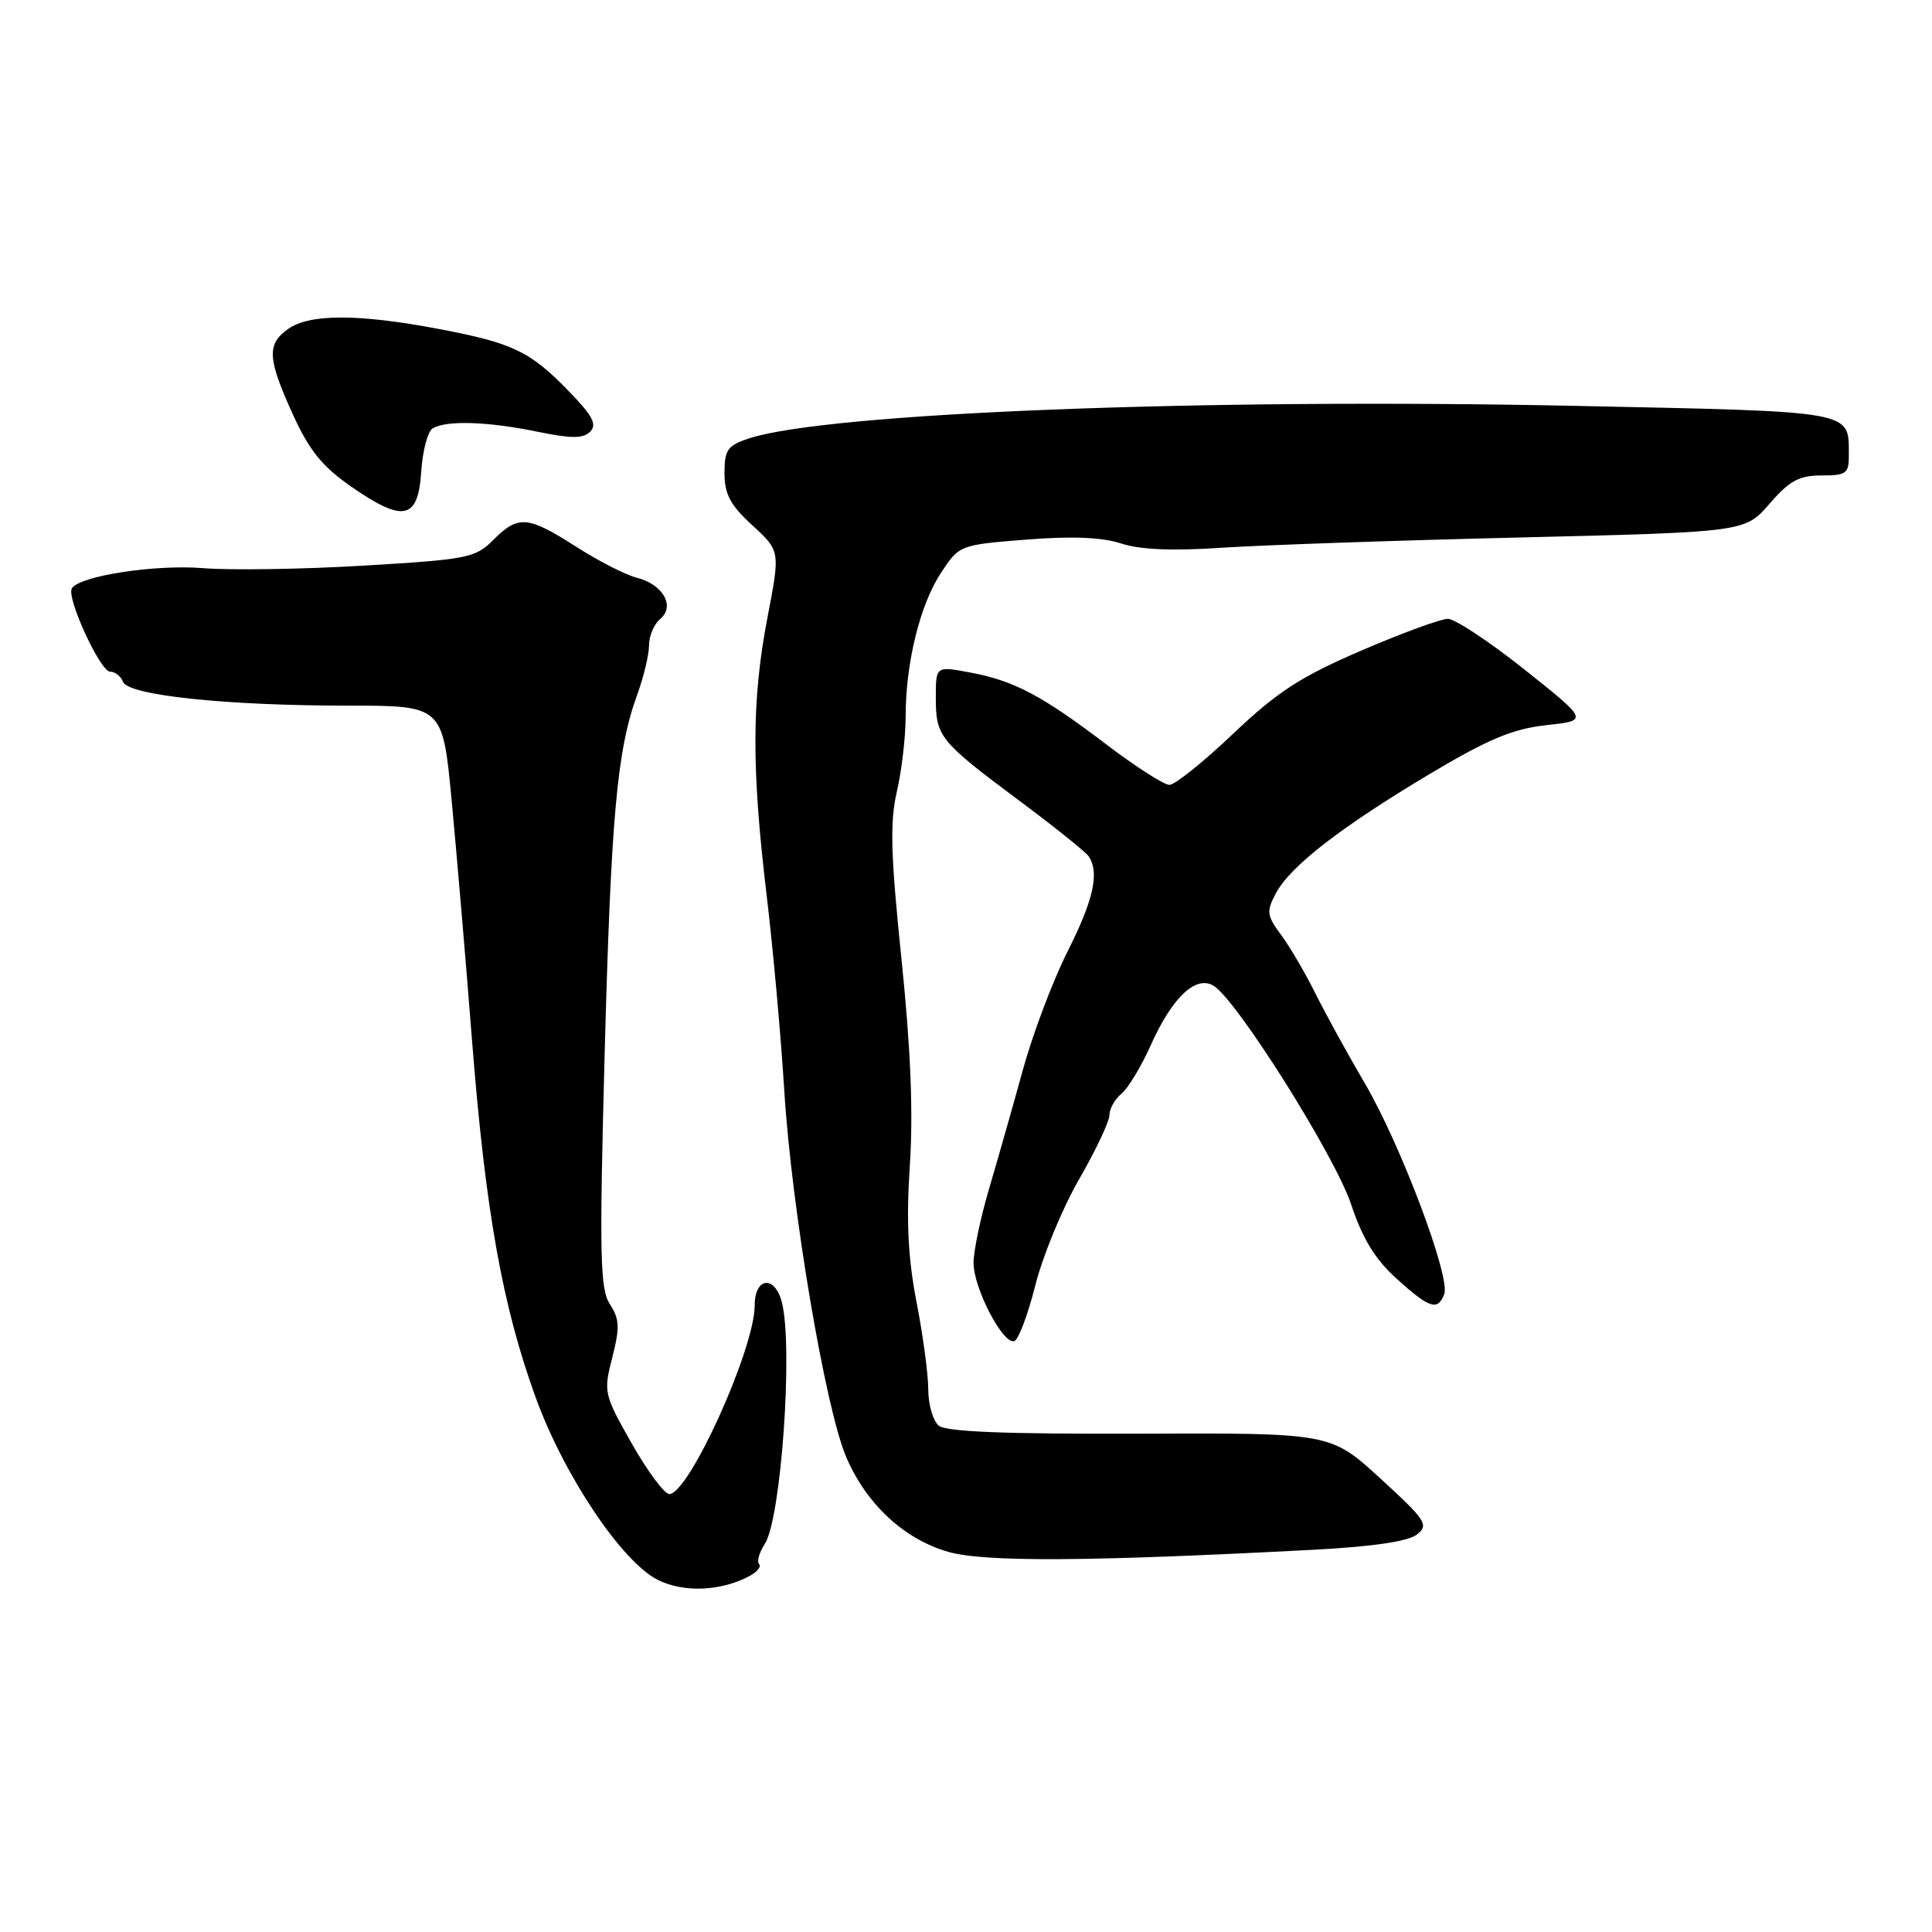 <?xml version="1.0" encoding="UTF-8" standalone="no"?>
<!DOCTYPE svg PUBLIC "-//W3C//DTD SVG 1.1//EN" "http://www.w3.org/Graphics/SVG/1.1/DTD/svg11.dtd" >
<svg xmlns="http://www.w3.org/2000/svg" xmlns:xlink="http://www.w3.org/1999/xlink" version="1.1" viewBox="0 0 256 256">
 <g >
 <path fill="currentColor"
d=" M 99.32 208.83 C 100.34 208.28 100.91 207.57 100.58 207.25 C 100.26 206.92 100.60 205.72 101.34 204.58 C 103.50 201.25 105.11 178.56 103.61 172.59 C 102.69 168.93 100.00 169.21 100.00 172.97 C 100.00 178.74 91.25 198.04 88.67 197.97 C 88.03 197.95 85.79 194.94 83.71 191.27 C 80.02 184.76 79.95 184.47 81.13 179.88 C 82.14 175.91 82.10 174.79 80.82 172.83 C 79.51 170.81 79.41 166.48 80.11 140.00 C 80.96 108.26 81.74 99.48 84.41 92.12 C 85.29 89.72 86.00 86.74 86.00 85.50 C 86.00 84.26 86.67 82.69 87.48 82.02 C 89.50 80.34 87.85 77.43 84.40 76.56 C 82.94 76.20 79.32 74.35 76.35 72.45 C 69.91 68.33 68.68 68.23 65.37 71.54 C 62.98 73.93 61.96 74.13 48.16 74.95 C 40.10 75.43 30.51 75.58 26.87 75.28 C 20.52 74.77 10.55 76.31 9.52 77.96 C 8.77 79.18 13.28 89.00 14.59 89.00 C 15.25 89.00 16.02 89.61 16.30 90.35 C 16.99 92.13 29.89 93.50 46.07 93.50 C 58.65 93.50 58.65 93.50 59.84 106.00 C 60.49 112.88 61.72 127.23 62.55 137.91 C 64.32 160.45 66.57 173.05 70.99 185.20 C 74.75 195.53 82.39 206.94 87.16 209.34 C 90.58 211.06 95.53 210.86 99.32 208.83 Z  M 174.25 205.34 C 181.92 204.93 186.61 204.24 187.75 203.33 C 189.36 202.06 188.96 201.45 182.91 195.91 C 176.32 189.87 176.32 189.87 151.05 189.97 C 133.29 190.03 125.37 189.72 124.39 188.91 C 123.63 188.27 123.00 186.12 123.00 184.13 C 123.00 182.13 122.30 176.90 121.44 172.50 C 120.31 166.64 120.07 161.79 120.56 154.37 C 121.02 147.39 120.67 138.91 119.45 127.08 C 118.02 113.23 117.90 108.94 118.84 104.88 C 119.48 102.11 120.00 97.65 120.00 94.97 C 120.00 87.86 121.91 80.09 124.70 75.88 C 127.12 72.22 127.17 72.20 136.00 71.50 C 142.04 71.02 146.03 71.19 148.54 72.01 C 151.03 72.84 155.34 73.02 161.86 72.58 C 167.16 72.23 184.94 71.61 201.36 71.22 C 231.23 70.50 231.23 70.50 234.47 66.75 C 237.11 63.70 238.39 63.00 241.36 63.00 C 244.67 63.00 245.00 62.75 244.98 60.25 C 244.95 54.37 246.04 54.56 208.79 53.78 C 159.43 52.74 109.64 54.70 99.25 58.09 C 96.40 59.03 96.00 59.59 96.00 62.69 C 96.00 65.49 96.77 66.93 99.69 69.61 C 103.39 73.00 103.39 73.00 101.69 81.84 C 99.60 92.76 99.57 101.73 101.57 118.50 C 102.43 125.65 103.48 137.35 103.92 144.50 C 104.88 160.10 109.37 186.67 112.14 193.10 C 114.83 199.35 119.84 203.98 125.69 205.64 C 130.52 207.00 144.32 206.92 174.25 205.34 Z  M 137.19 170.30 C 138.17 166.41 140.77 160.10 142.98 156.27 C 145.19 152.43 147.00 148.61 147.00 147.77 C 147.00 146.93 147.72 145.65 148.61 144.91 C 149.49 144.18 151.22 141.31 152.46 138.54 C 155.31 132.16 158.45 129.18 160.81 130.62 C 163.90 132.51 176.88 153.14 179.03 159.58 C 180.54 164.13 182.21 166.86 185.06 169.44 C 189.42 173.38 190.51 173.73 191.37 171.48 C 192.23 169.25 185.57 151.58 180.82 143.50 C 178.56 139.65 175.63 134.31 174.29 131.62 C 172.96 128.94 170.92 125.46 169.76 123.89 C 167.84 121.29 167.78 120.78 169.07 118.35 C 170.98 114.77 177.65 109.60 189.49 102.53 C 197.19 97.94 200.43 96.58 204.87 96.09 C 210.50 95.48 210.50 95.48 202.03 88.74 C 197.37 85.03 192.79 82.00 191.85 82.00 C 190.91 82.00 185.73 83.90 180.34 86.22 C 172.30 89.69 169.26 91.66 163.40 97.22 C 159.48 100.95 155.68 104.00 154.95 104.00 C 154.23 104.00 150.46 101.58 146.57 98.62 C 138.01 92.12 134.36 90.19 128.49 89.10 C 124.00 88.26 124.00 88.26 124.00 92.44 C 124.00 97.61 124.49 98.21 135.00 106.05 C 139.68 109.53 143.83 112.86 144.23 113.44 C 145.72 115.58 144.92 119.21 141.45 126.09 C 139.50 129.96 136.83 137.04 135.52 141.82 C 134.21 146.59 132.20 153.64 131.07 157.48 C 129.93 161.32 129.00 165.76 129.00 167.34 C 129.00 170.69 132.91 178.20 134.40 177.70 C 134.96 177.51 136.21 174.18 137.19 170.30 Z  M 55.81 62.52 C 55.99 59.78 56.66 57.20 57.31 56.78 C 59.06 55.67 64.60 55.84 71.19 57.20 C 75.71 58.13 77.27 58.13 78.20 57.20 C 79.14 56.26 78.53 55.09 75.45 51.92 C 70.25 46.54 67.98 45.45 58.09 43.58 C 47.55 41.58 41.06 41.57 38.22 43.56 C 35.33 45.59 35.42 47.45 38.79 54.88 C 40.97 59.67 42.68 61.80 46.54 64.48 C 53.44 69.28 55.41 68.87 55.81 62.52 Z "/>
</g>
</svg>